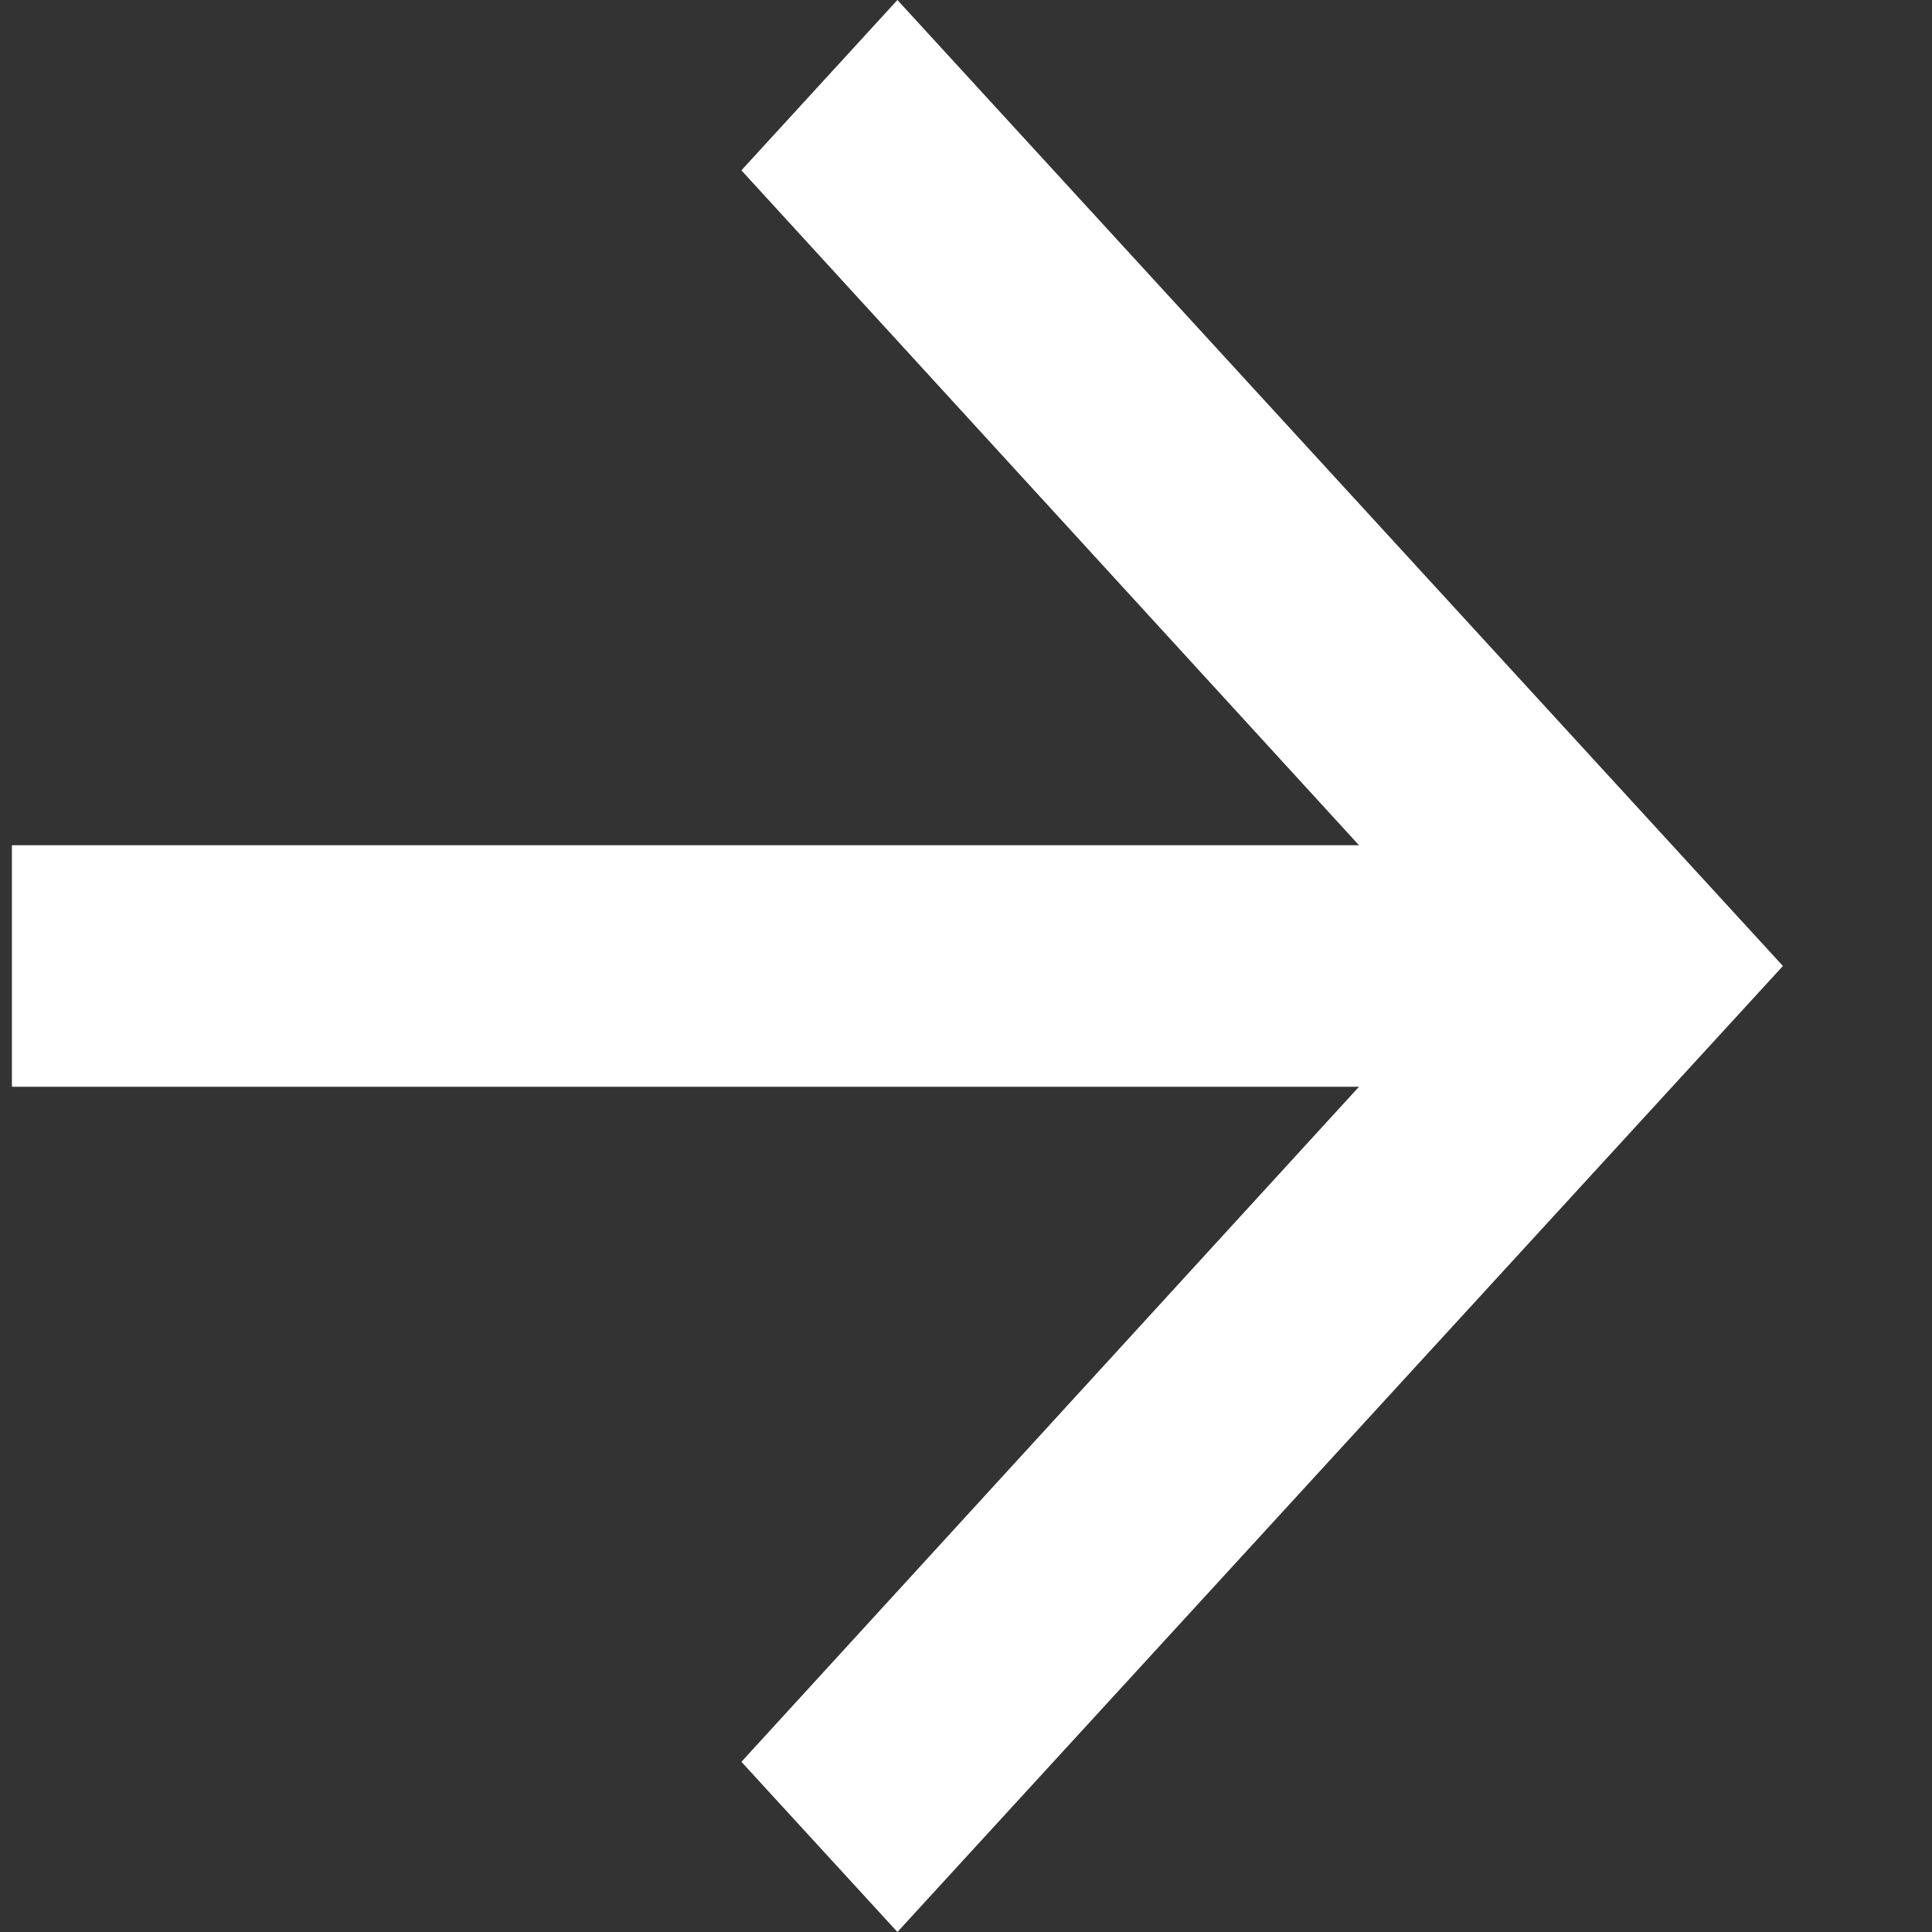 <svg width="12" height="12" viewBox="0 0 12 12" fill="none" xmlns="http://www.w3.org/2000/svg">
  <rect x="0" y="0" width="12" height="12" fill="#333333" stroke="none"/>
  <path d="M5.574 12L4.605 10.943L8.441 6.75H0.074V5.25H8.441L4.605 1.058L5.574 0L11.074 6L5.574 12Z" fill="white"/>
</svg>
